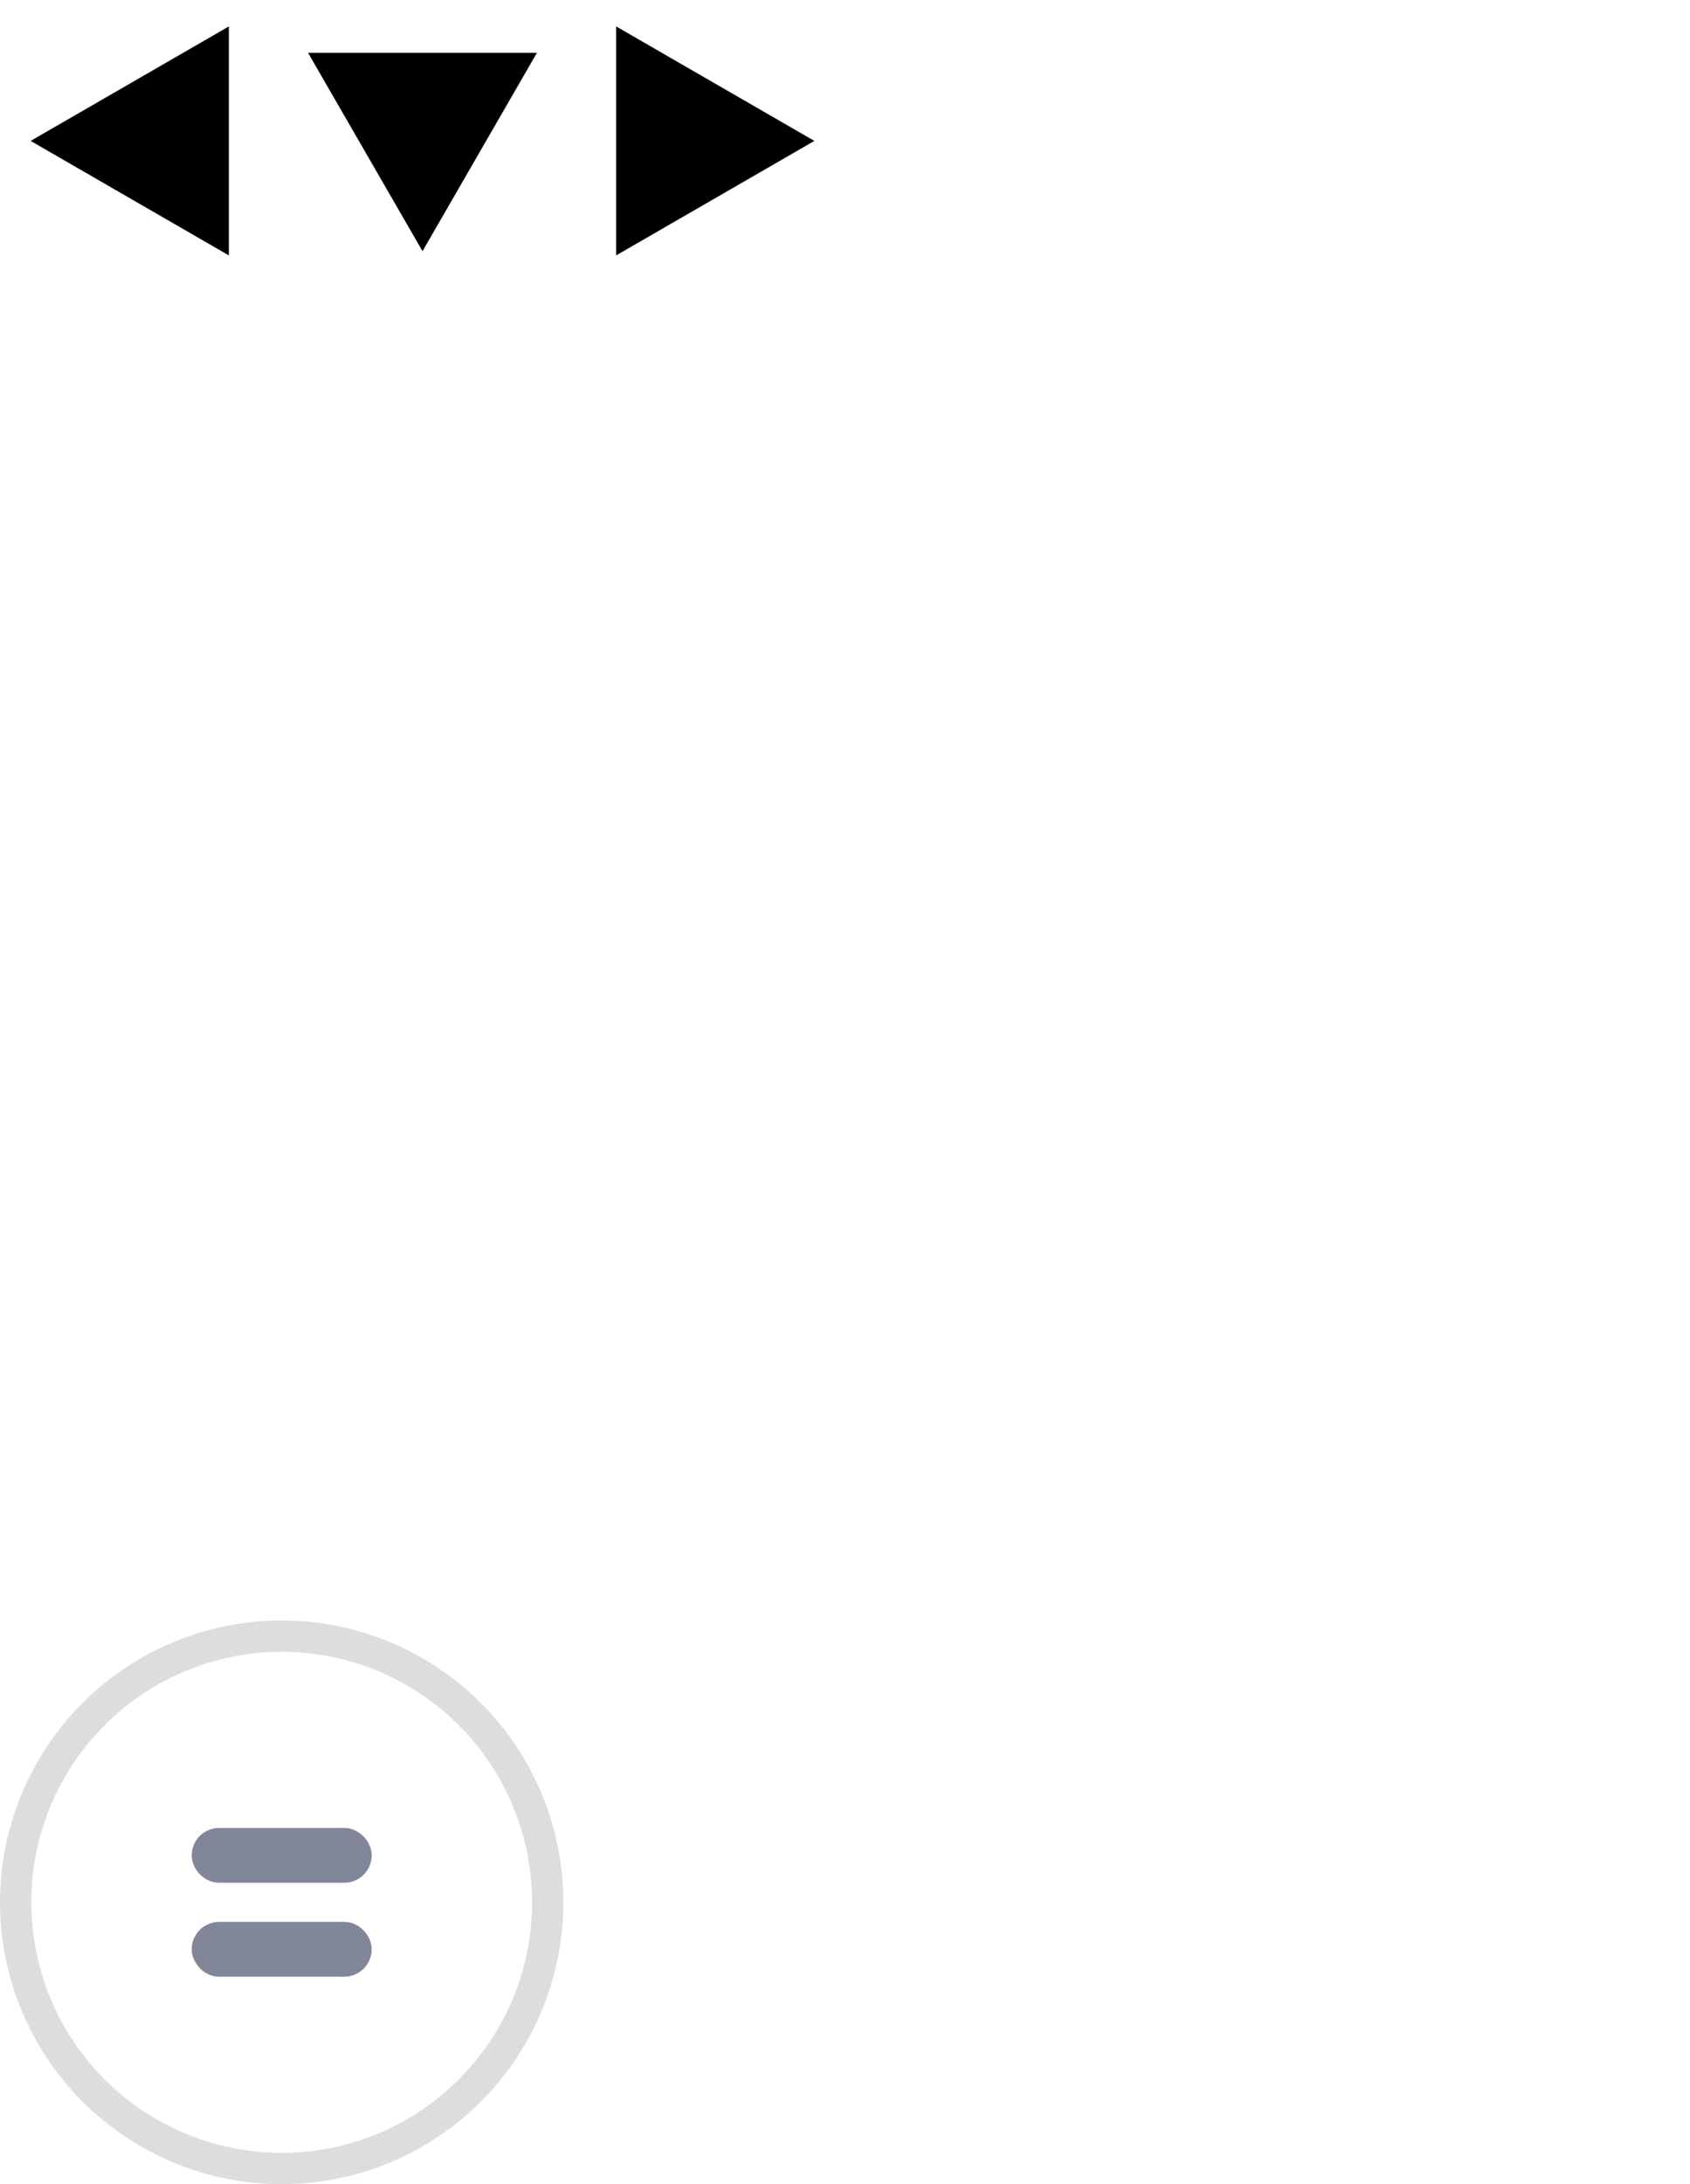 <?xml version="1.0" encoding="UTF-8" standalone="no"?>
<svg
   xmlns:dc="http://purl.org/dc/elements/1.1/"
   xmlns:cc="http://creativecommons.org/ns#"
   xmlns:rdf="http://www.w3.org/1999/02/22-rdf-syntax-ns#"
   xmlns:svg="http://www.w3.org/2000/svg"
   xmlns="http://www.w3.org/2000/svg"
   xmlns:xlink="http://www.w3.org/1999/xlink"
   xmlns:sodipodi="http://sodipodi.sourceforge.net/DTD/sodipodi-0.dtd"
   xmlns:inkscape="http://www.inkscape.org/namespaces/inkscape"
   inkscape:export-ydpi="193.10001"
   inkscape:export-xdpi="193.10001"
   inkscape:export-filename="/Users/josh/edublocks-new-ui/public/blockly/media/sprites.png"
   sodipodi:docname="sprites.svg"
   inkscape:version="1.0 (4035a4f, 2020-05-01)"
   id="svg2"
   height="124px"
   width="96px"
   version="1.1">
  <defs
     id="defs63">
    <style
       id="style1793">.cls-1{fill:#231f20;opacity:0.15;}.cls-2{fill:#fff;}.cls-3{opacity:0.75;}.cls-4{fill:none;stroke:#575e75;stroke-linecap:round;stroke-linejoin:round;stroke-width:1.5px;}</style>
    <style
       id="style2026">.cls-1{fill:#231f20;opacity:0.15;}.cls-2{fill:#fff;}.cls-3{opacity:0.75;}.cls-4{fill:none;stroke:#575e75;stroke-linecap:round;stroke-linejoin:round;stroke-width:1.5px;}</style>
    <style
       id="style2131">.cls-1{fill:#231f20;opacity:0.15;}.cls-2{fill:#fff;}.cls-3{opacity:0.75;}.cls-4{fill:#575e75;}</style>
  </defs>
  <sodipodi:namedview
     inkscape:document-rotation="0"
     inkscape:current-layer="svg2"
     inkscape:window-maximized="0"
     inkscape:window-y="25"
     inkscape:window-x="0"
     inkscape:cy="86.574812"
     inkscape:cx="44.287183"
     inkscape:zoom="5.4556355"
     showgrid="false"
     id="namedview61"
     inkscape:window-height="779"
     inkscape:window-width="1440"
     inkscape:pageshadow="2"
     inkscape:pageopacity="0"
     guidetolerance="10"
     gridtolerance="10"
     objecttolerance="10"
     borderopacity="1"
     bordercolor="#666666"
     pagecolor="#ff41ff" />
  <style
     id="style4"
     type="text/css">
#background {
  fill: none;
}
.arrows {
  fill: #000;
  stroke: none;
}
.selected&gt;.arrows {
  fill: #fff;
}
.checkmark {
  fill: #000;
  font-family: sans-serif;
  font-size: 10pt;
  text-anchor: middle;
}
.trash {
  fill: #888;
}
.zoom {
  fill: none;
  stroke: #888;
  stroke-width: 2;
  stroke-linecap: round;
}
.zoom&gt;.center {
  fill: #888;
  stroke-width: 0;
}
  </style>
  <rect
     y="0"
     x="0"
     height="124"
     width="96"
     id="background" />
  <g
     id="g7">
    <path
       id="path9"
       d="M 13,1.5 13,14.5 1.74,8 z"
       class="arrows" />
    <path
       id="path11"
       d="M 17.5,3 30.5,3 24,14.26 z"
       class="arrows" />
    <path
       id="path13"
       d="M 35,1.5 35,14.5 46.26,8 z"
       class="arrows" />
  </g>
  <g
     id="g15"
     transform="translate(0, 16)"
     class="selected">
    <path
       id="path17"
       d="M 13,1.5 13,14.5 1.74,8 z"
       class="arrows" />
    <path
       id="path19"
       d="M 17.5,3 30.5,3 24,14.26 z"
       class="arrows" />
    <path
       id="path21"
       d="M 35,1.5 35,14.5 46.26,8 z"
       class="arrows" />
  </g>
  <path
     id="Fill-1"
     d="m 53.606,28.448 c -0.338,0 -0.675,-0.133 -0.933,-0.398 l -2.533,-2.609 c -0.516,-0.531 -0.516,-1.39 0,-1.922 0.516,-0.531 1.35,-0.531 1.865,0 l 1.6,1.649 4.991,-5.14 c 0.515,-0.531 1.35,-0.531 1.865,0 0.515,0.53 0.515,1.39 0,1.922 l -5.923,6.101 c -0.257,0.265 -0.595,0.398 -0.933,0.398"
     style="fill:#ffffff"
     inkscape:connector-curvature="0" />
  <g
     transform="matrix(0.889,0,0,0.889,0,92)"
     id="g2158">
    <circle
       class="cls-1"
       cx="18"
       cy="18"
       r="18"
       id="circle2137" />
    <circle
       class="cls-2"
       cx="18"
       cy="18"
       r="16"
       id="circle2139" />
    <g
       class="cls-3"
       id="g2145">
      <rect
         class="cls-4"
         x="13"
         y="14"
         width="10"
         height="2"
         rx="1"
         ry="1"
         id="rect2141" />
      <rect
         class="cls-4"
         x="13"
         y="20"
         width="10"
         height="2"
         rx="1"
         ry="1"
         id="rect2143" />
    </g>
  </g>
  <image
     sodipodi:absref="/Users/josh/Downloads/zoom-in.svg"
     xlink:href="../../../../Downloads/zoom-in.svg"
     y="92"
     x="32"
     preserveAspectRatio="none"
     inkscape:svg-dpi="300"
     width="32"
     height="32"
     id="image2513" />
  <image
     sodipodi:absref="/Users/josh/Downloads/zoom-out.svg"
     xlink:href="../../../../Downloads/zoom-out.svg"
     y="92"
     x="64"
     preserveAspectRatio="none"
     inkscape:svg-dpi="300"
     width="32"
     height="32"
     id="image2725" />
</svg>

